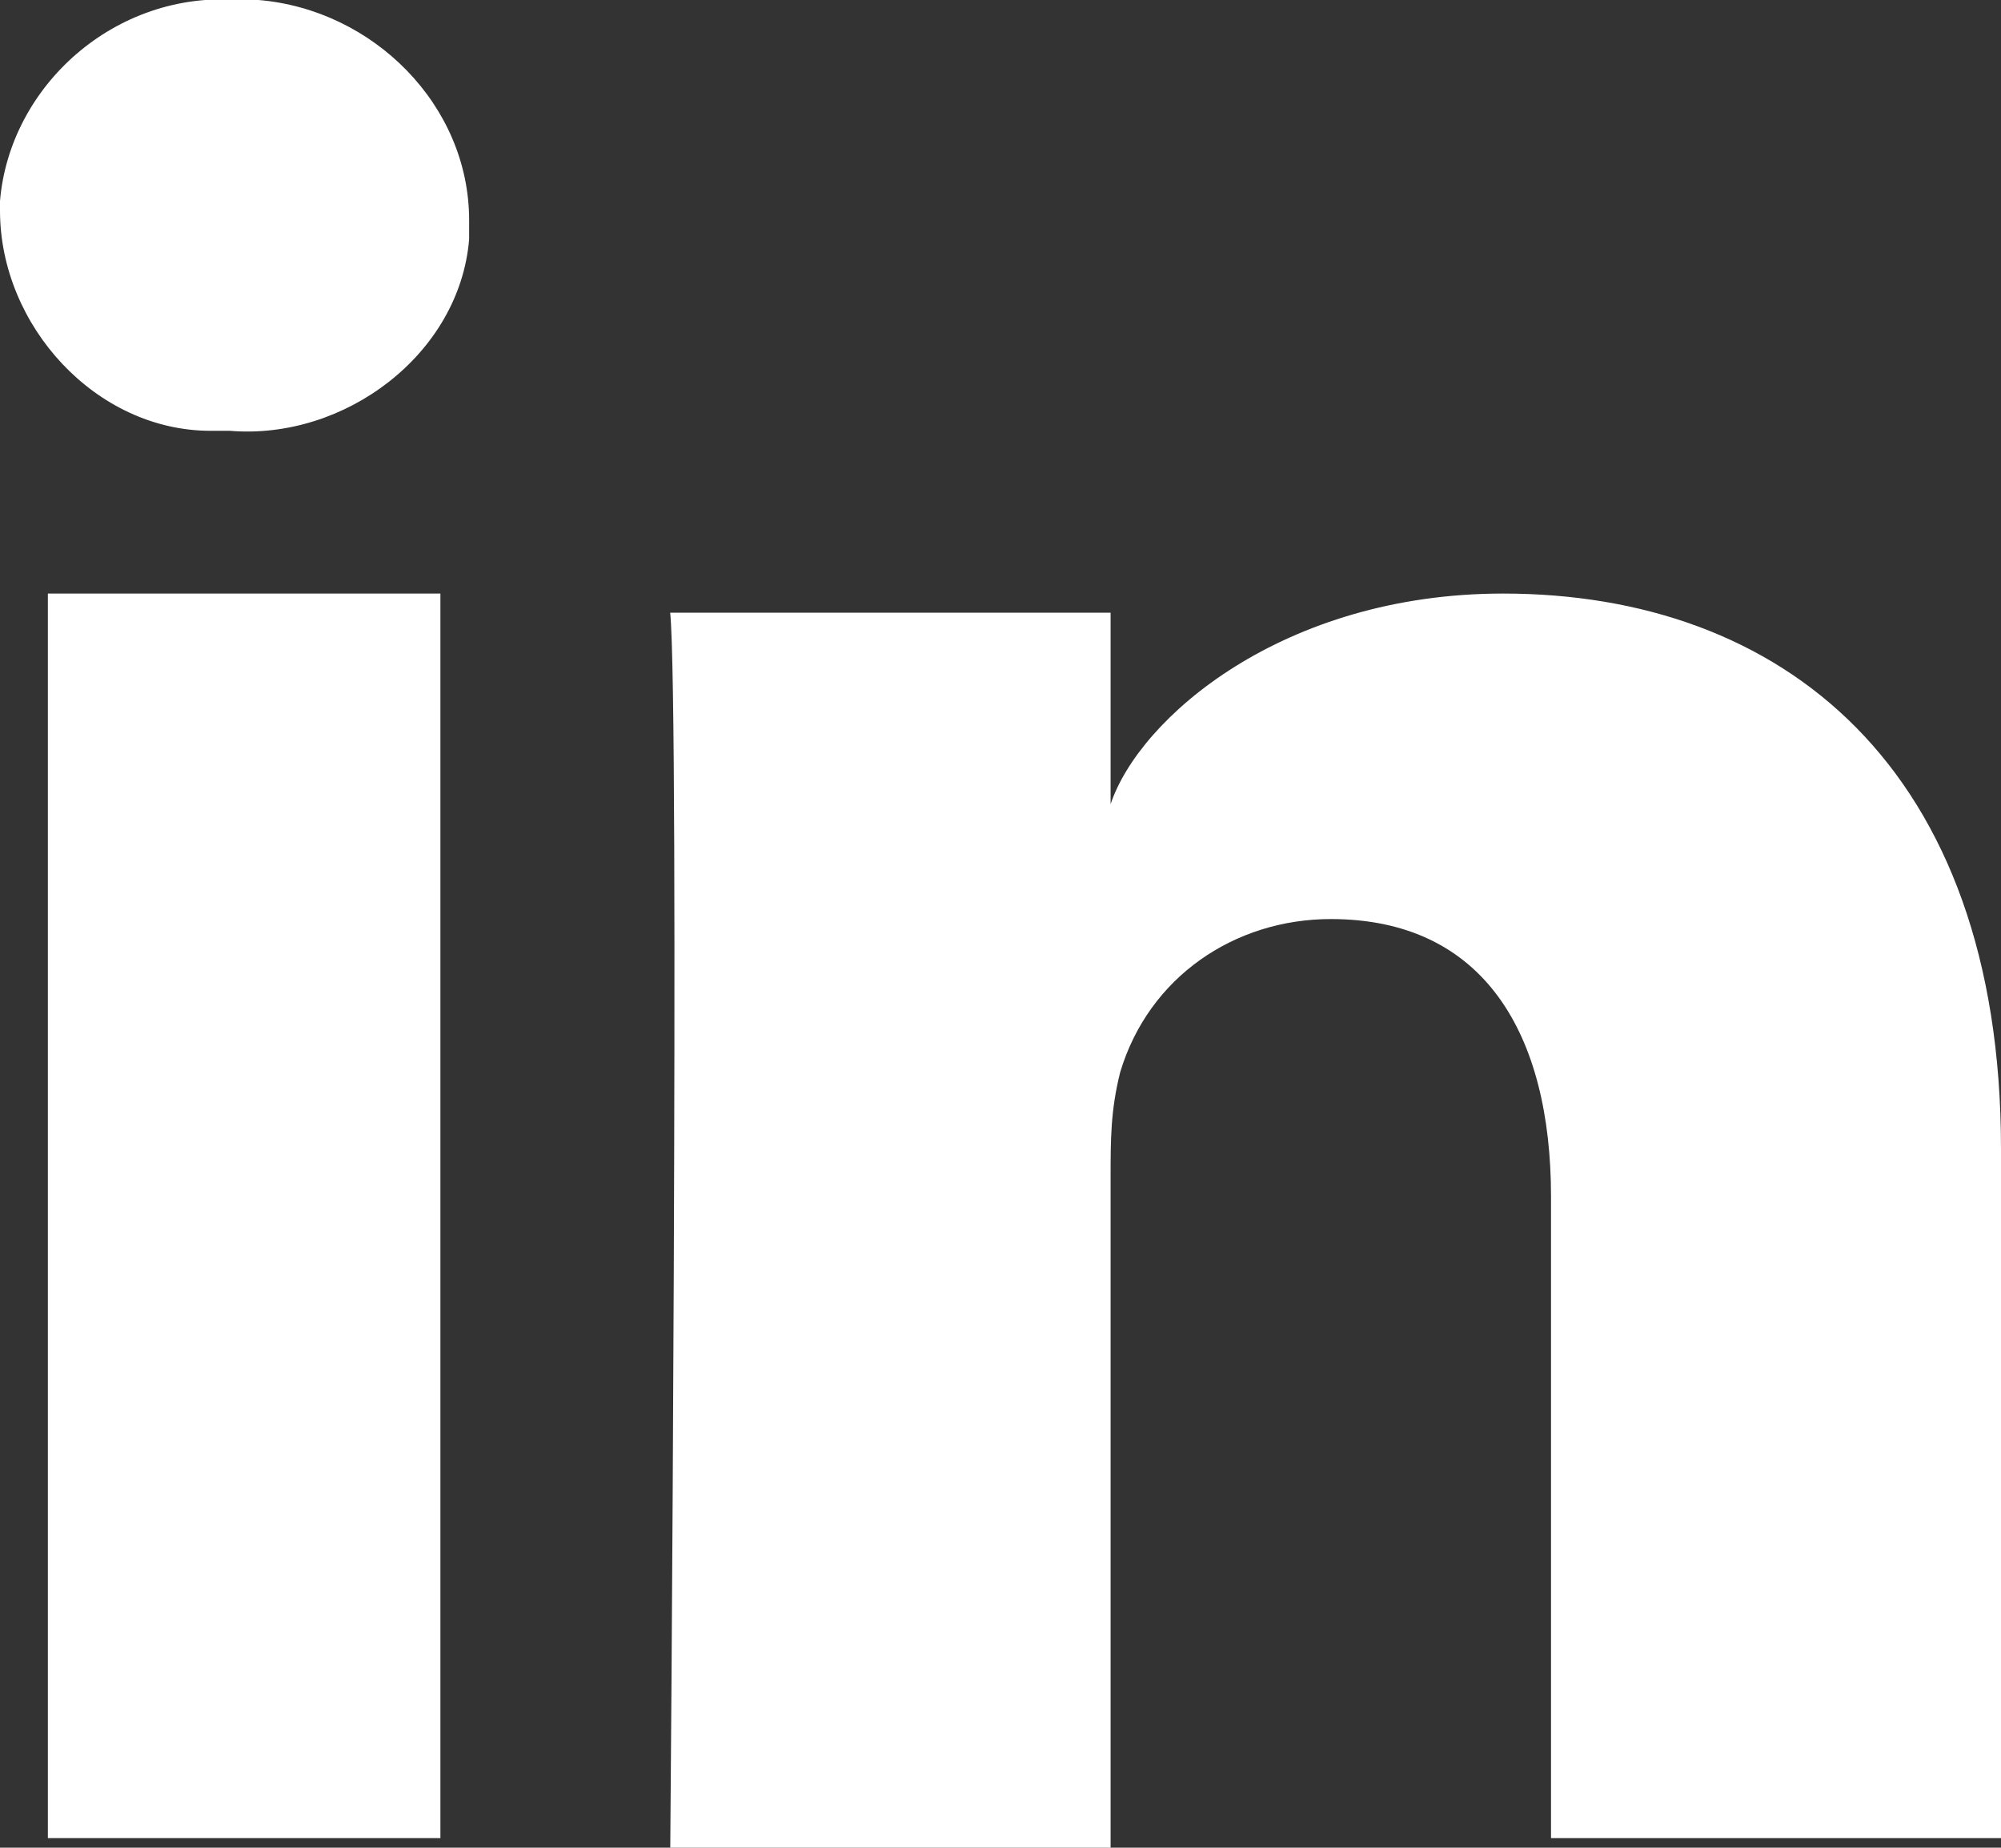 <svg version="1.1" class="ico-linkedin" xmlns="http://www.w3.org/2000/svg" xmlns:xlink="http://www.w3.org/1999/xlink" x="0px"
	 y="0px" viewBox="-949 471.7 20.9 19.3" enable-background="new -949 471.7 20.9 19.3" xml:space="preserve">
<rect x="-949" y="471.7" width="20.9" height="19.3" fill="#333333" stroke="none"/>
<rect class="svg__ico" x="-948.5" y="477.9" fill="#FFFFFF" width="4.1" height="13"/>
<path class="svg__ico" fill="#FFFFFF" d="M-933.3,477.9c-2.3,0-3.8,1.3-4.1,2.2v-2h-4.6c0.1,1,0,13,0,13h4.6v-7.1c0-0.4,0-0.7,0.1-1.1
	c0.3-1,1.2-1.6,2.2-1.6c1.6,0,2.3,1.2,2.3,2.9v6.7h4.7v-7.2C-928.1,479.7-930.4,477.9-933.3,477.9z"/>
<path class="svg__ico" fill="#FFFFFF" d="M-946.3,471.7c-0.1,0-0.1,0-0.2,0c-1.3-0.1-2.4,0.9-2.5,2.1c0,0,0,0.1,0,0.1c0,1.2,1,2.3,2.2,2.3
	c0.1,0,0.1,0,0.2,0c1.2,0.1,2.4-0.8,2.5-2c0-0.1,0-0.2,0-0.2C-944.1,472.8-945.1,471.8-946.3,471.7z"/>
</svg>
